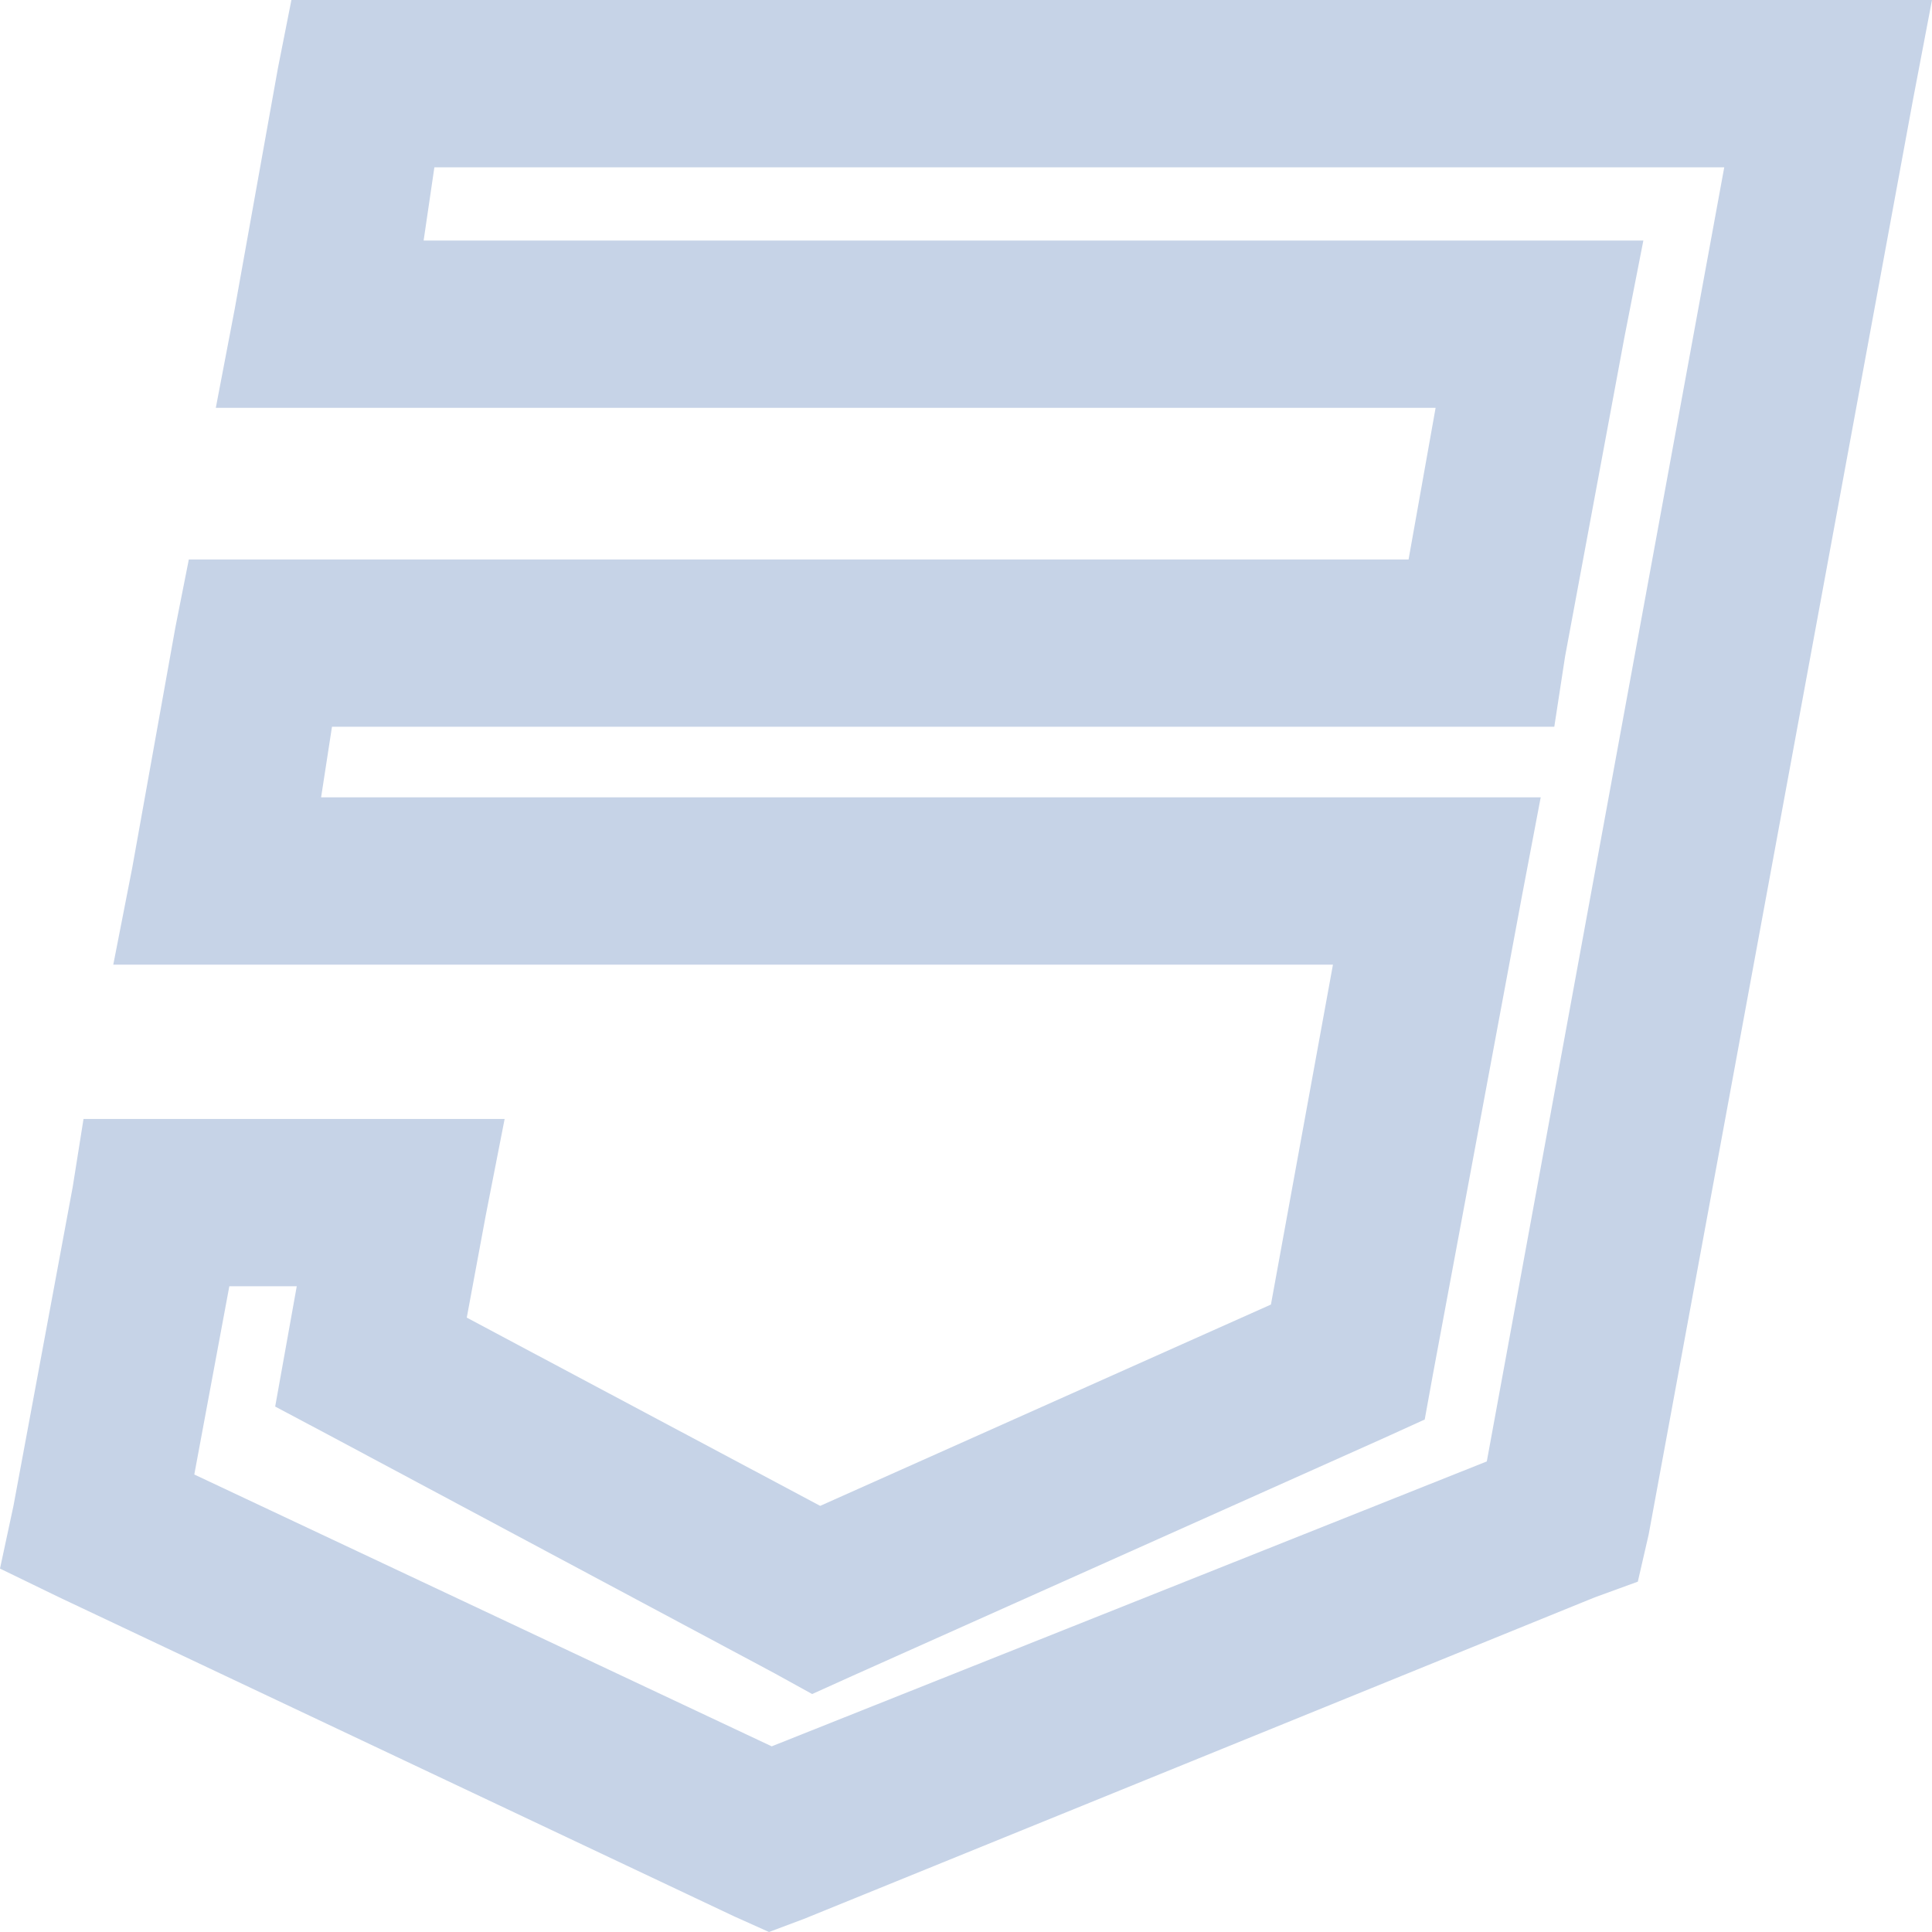 <svg width="30" height="30" viewBox="0 0 30 30" fill="none" xmlns="http://www.w3.org/2000/svg">
<path d="M4.525 0L4.316 1.056L3.646 4.791L3.351 6.333H22.292L21.872 8.688H2.932L2.723 9.743L2.053 13.477L1.759 14.979H20.698L19.735 20.257L12.736 23.383L7.248 20.46L7.542 18.876L7.836 17.375H1.297L1.129 18.431L0.209 23.383L0 24.357L0.921 24.804L11.397 29.756L11.941 30L12.485 29.796L24.762 24.804L25.432 24.56L25.6 23.83L29.706 1.542L30 0H4.525ZM6.745 2.598H26.774L23.087 22.693L11.983 27.117L3.017 22.896L3.561 19.973H4.608L4.273 21.841L5.111 22.286L12.024 25.981L12.611 26.305L13.24 26.021L21.494 22.328L22.123 22.042L22.248 21.354L23.631 13.923L23.924 12.381H4.986L5.155 11.285H24.135L24.303 10.19L25.224 5.236L25.518 3.735H6.578L6.745 2.598Z" fill="#C6D3E7"/>
</svg>
